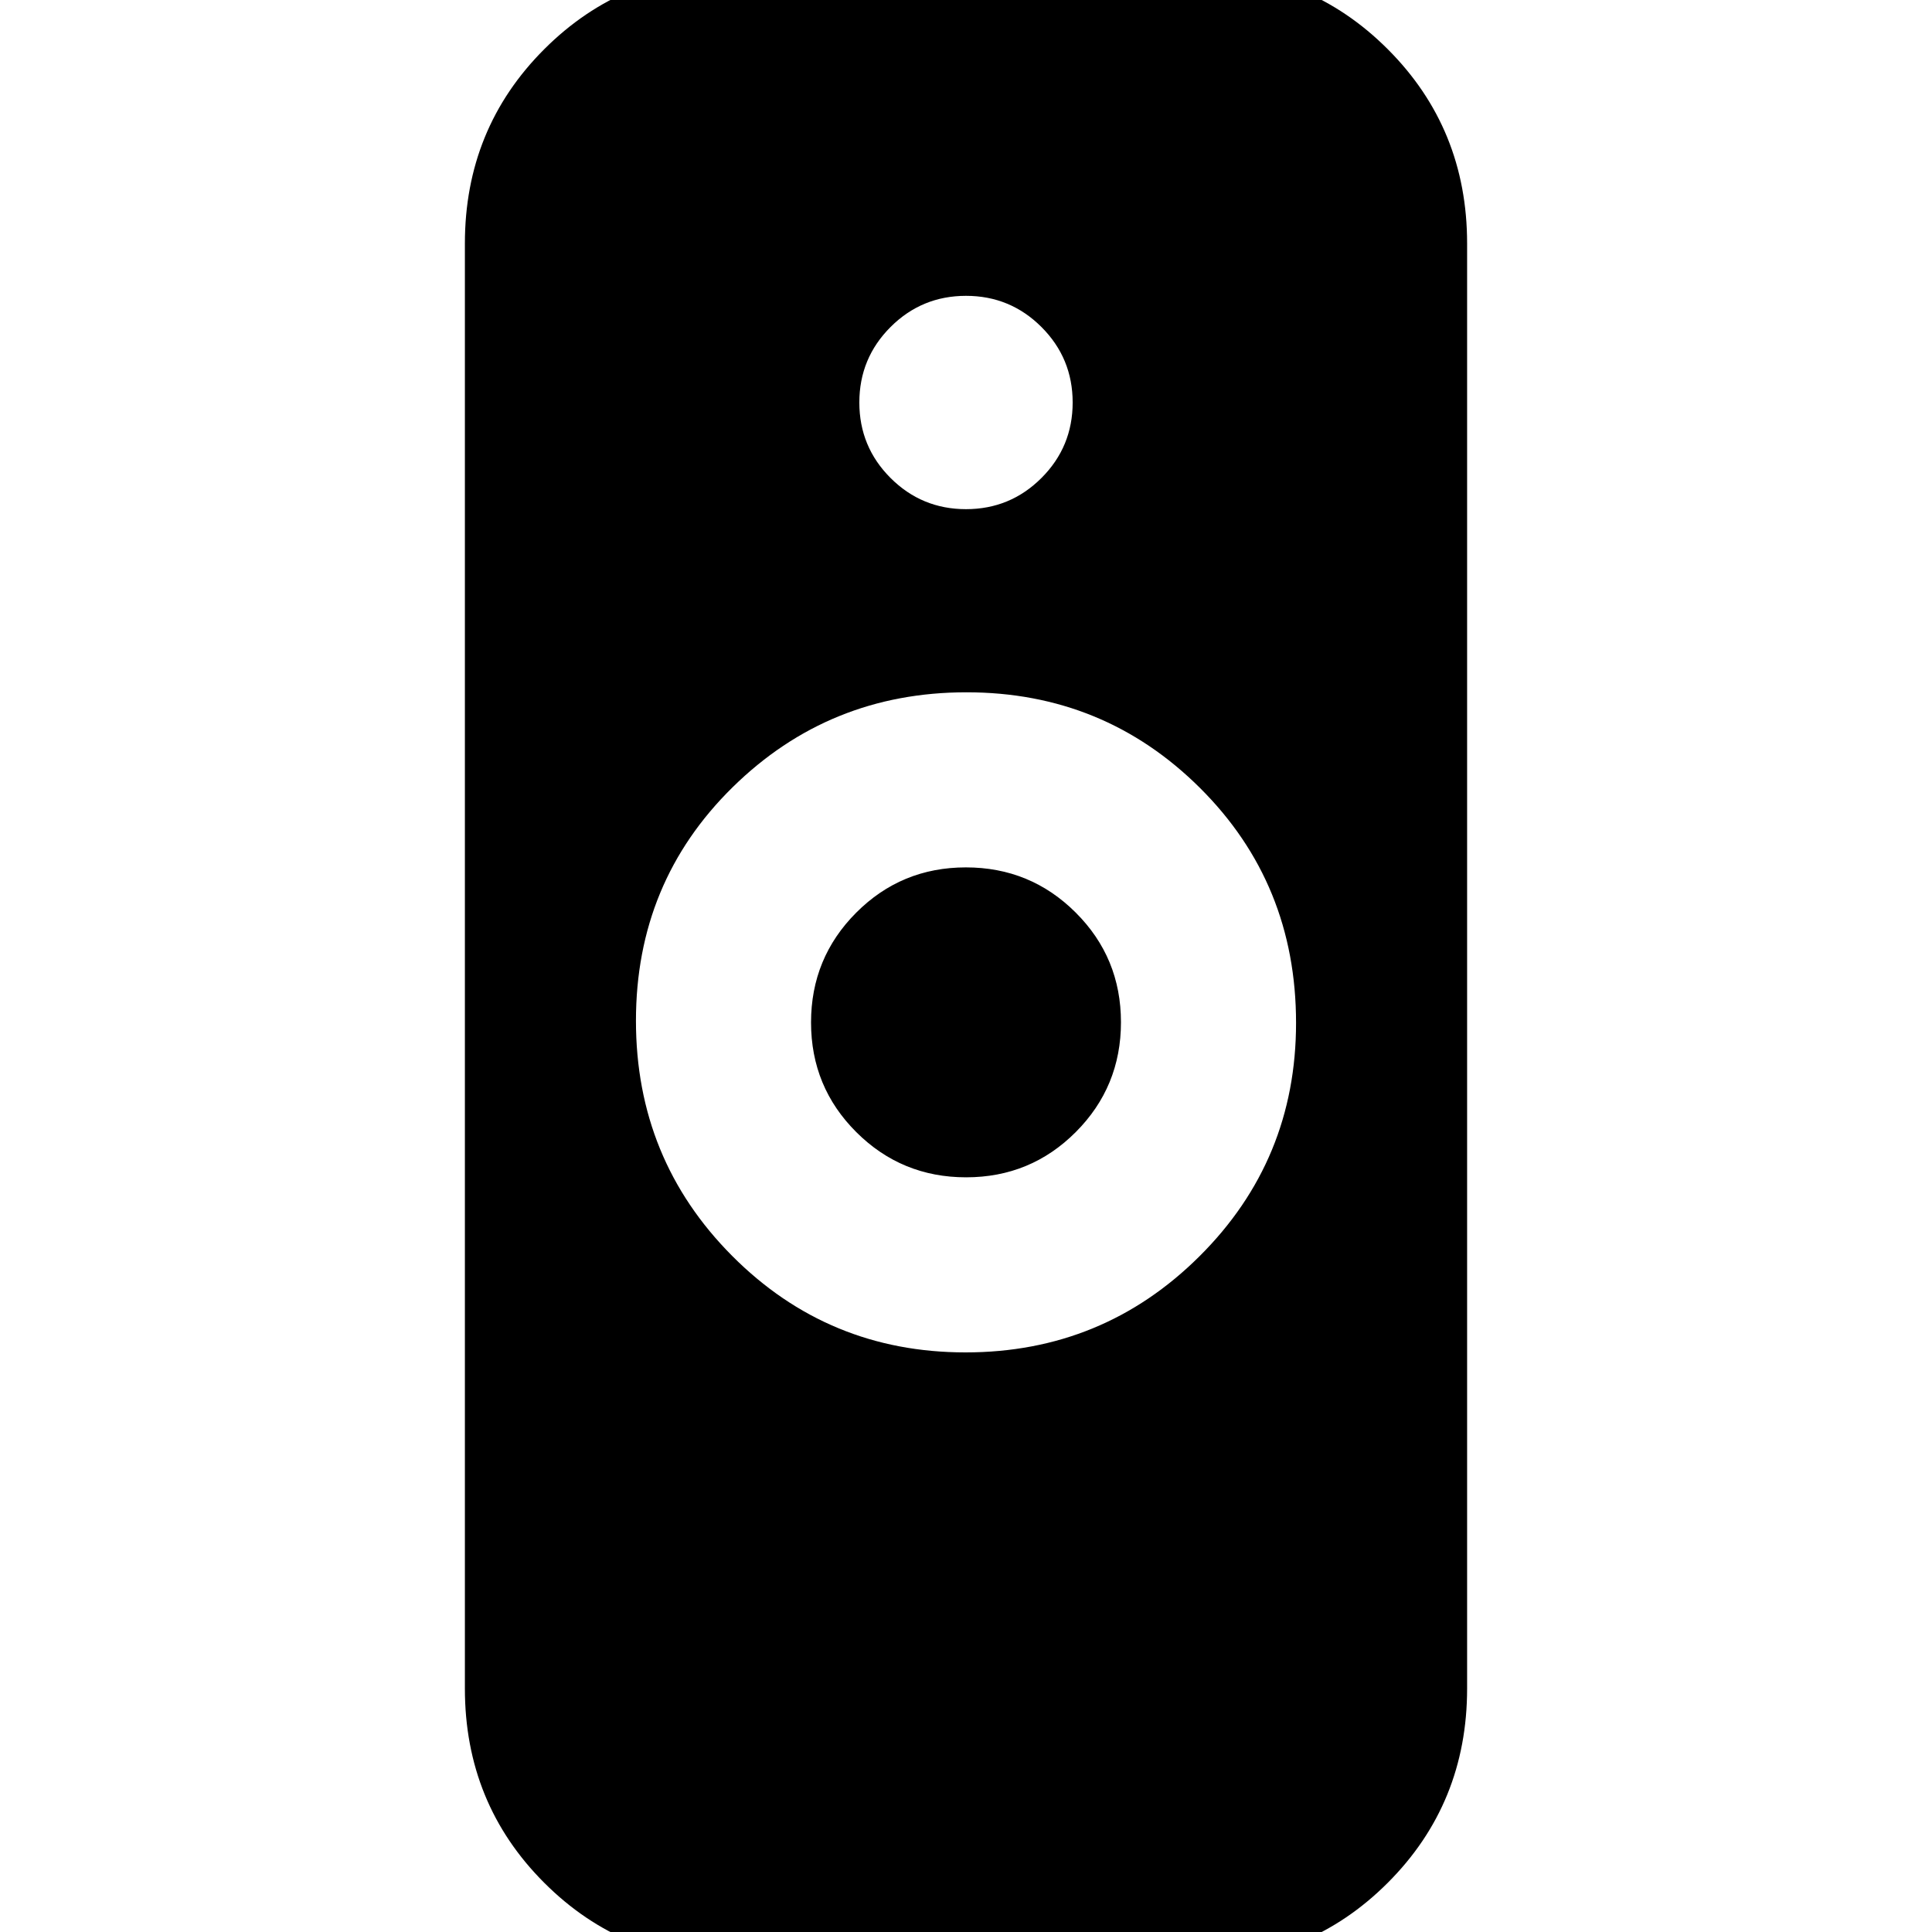 <svg xmlns="http://www.w3.org/2000/svg" height="24" viewBox="0 -960 960 960" width="24"><path d="M479.76-288Q548-288 596-335.75t48-115.96q0-69.29-47.76-116.79-47.77-47.5-116-47.5Q412-616 364-568.79q-48 47.2-48 116Q316-384 363.76-336q47.77 48 116 48ZM367 15q-57.12 0-96.56-39.44Q231-63.88 231-121v-718q0-57.13 39.44-96.56Q309.88-975 367-975h226q57.13 0 96.56 39.44Q729-896.13 729-839v718q0 57.12-39.44 96.56Q650.13 15 593 15H367Zm113.06-390q-32.06 0-54.56-22.44t-22.5-54.5q0-32.06 22.44-54.56t54.5-22.5q32.06 0 54.56 22.44t22.5 54.5q0 32.06-22.44 54.56t-54.5 22.5ZM480-707q22 0 37.5-15.5T533-760q0-22-15.5-37.5T480-813q-22 0-37.5 15.5T427-760q0 22 15.5 37.5T480-707Z"/></svg>
